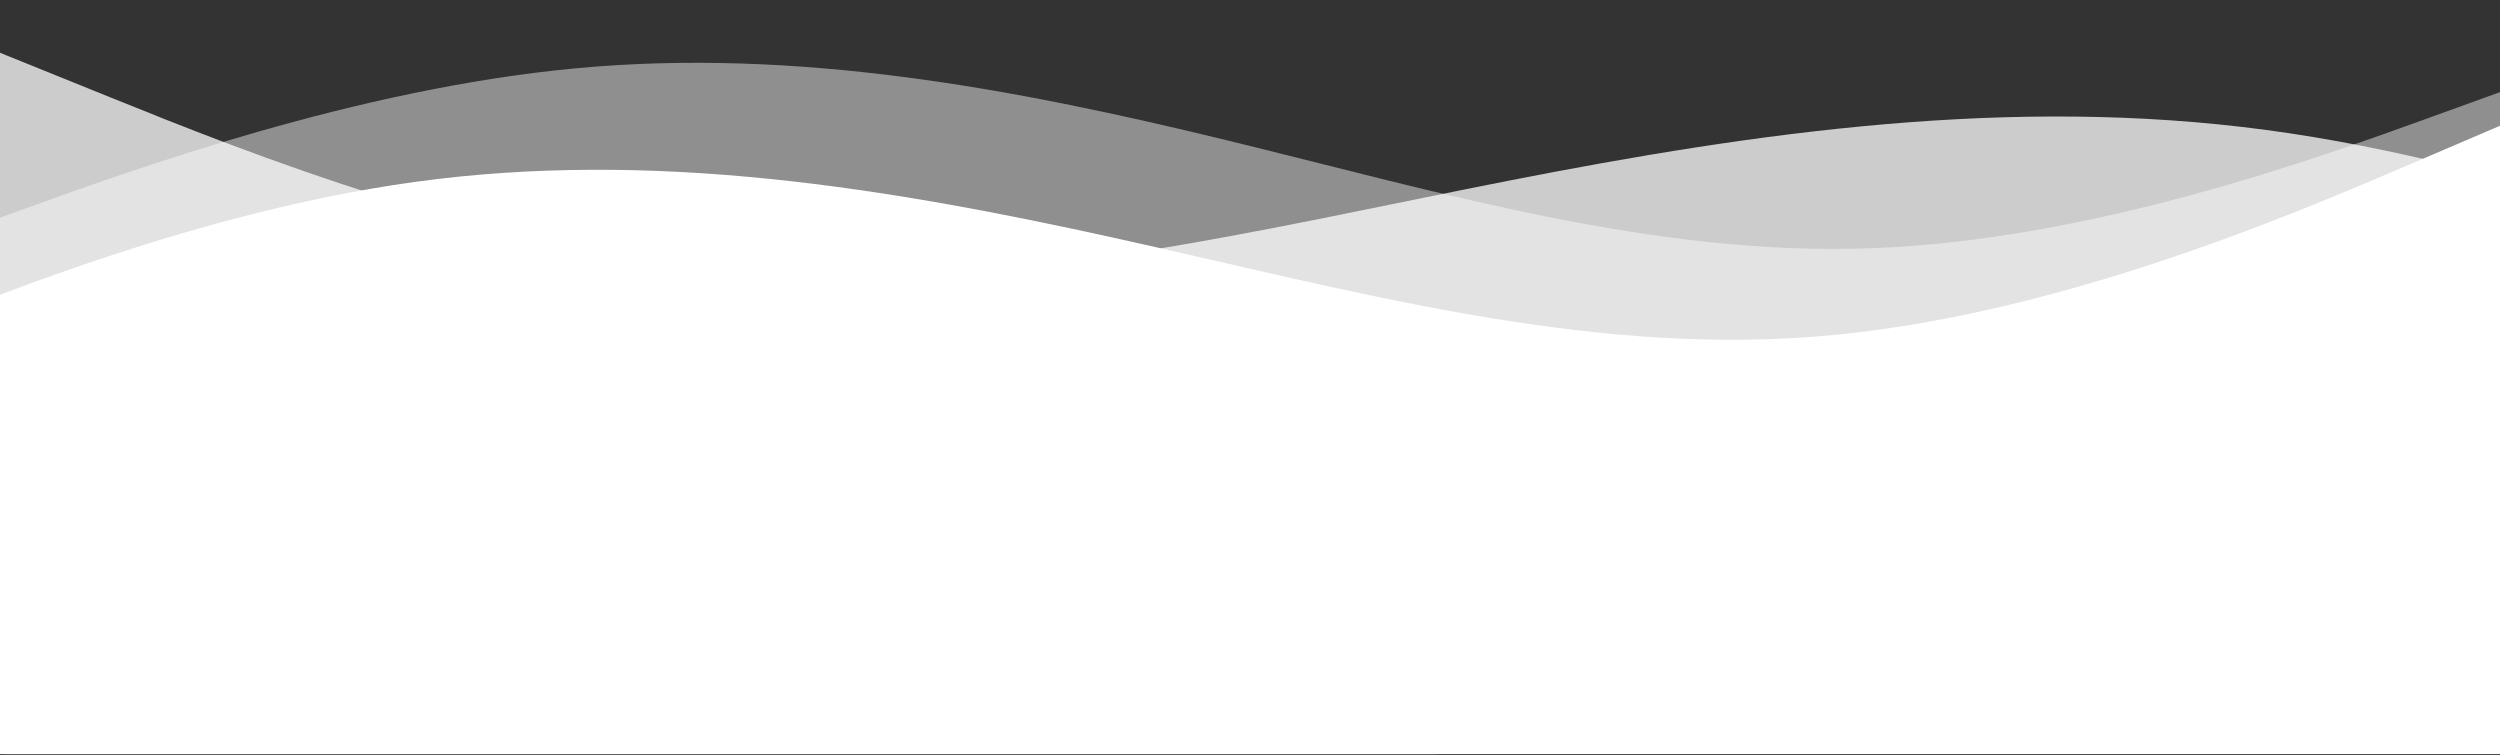 <svg width="1440" height="435" viewBox="0 0 1440 435" fill="none" xmlns="http://www.w3.org/2000/svg">
<rect x="0" y="0" width="1440" height="435" fill="#333333" stroke="none"/>
<g clip-path="url(#clip0_506_6)">
<path fill-rule="evenodd" clip-rule="evenodd" d="M1747.56 213.894L1673.67 184.045C1599.78 154.195 1451.99 94.496 1305.44 74.874C1158.88 55.252 1013.56 75.708 868.484 104.178C723.408 132.649 578.578 169.135 432.271 157.529C285.963 145.922 138.179 86.223 64.287 56.374L-9.605 26.524L3.689 459.356L76.596 457.144C149.503 454.932 295.318 450.508 441.133 446.083C586.948 441.659 732.763 437.234 878.578 432.81C1024.39 428.386 1170.21 423.961 1316.02 419.537C1461.84 415.113 1607.65 410.688 1680.56 408.476L1753.47 406.264L1747.56 213.894Z" fill="white" fill-opacity="0.75"/>
<path fill-rule="evenodd" clip-rule="evenodd" d="M-53.499 144.747L11.131 121.356C75.76 97.965 205.02 51.182 331.703 39.337C458.386 27.492 582.492 50.583 706.083 80.662C829.675 110.741 952.75 147.807 1078.92 142.949C1205.09 138.091 1334.35 91.308 1398.97 67.917L1463.6 44.526L1435.78 421.844L1373.21 417.286C1310.64 412.728 1185.5 403.611 1060.37 394.494C935.23 385.378 810.093 376.261 684.956 367.144C559.819 358.028 434.682 348.911 309.545 339.794C184.408 330.678 59.271 321.561 -3.298 317.003L-65.866 312.444L-53.499 144.747Z" fill="white" fill-opacity="0.45"/>
<path fill-rule="evenodd" clip-rule="evenodd" d="M-171.176 240.947L-102.478 211.547C-33.78 182.148 103.616 123.35 239.355 104.73C375.095 86.109 509.178 107.668 642.931 137.262C776.683 166.855 910.104 204.485 1045.51 193.9C1180.92 183.316 1318.32 124.517 1387.01 95.118L1455.71 65.719L1437.83 499.644L1370.45 496.901C1303.08 494.157 1168.33 488.67 1033.59 483.183C898.842 477.697 764.096 472.21 629.35 466.723C494.605 461.236 359.859 455.749 225.113 450.262C90.367 444.776 -44.379 439.289 -111.752 436.545L-179.125 433.802L-171.176 240.947Z" fill="white"/>
</g>
<defs>
<clipPath id="clip0_506_6">
<rect width="1440" height="434" fill="white" transform="translate(0 0.385)"/>
</clipPath>
</defs>
</svg>
